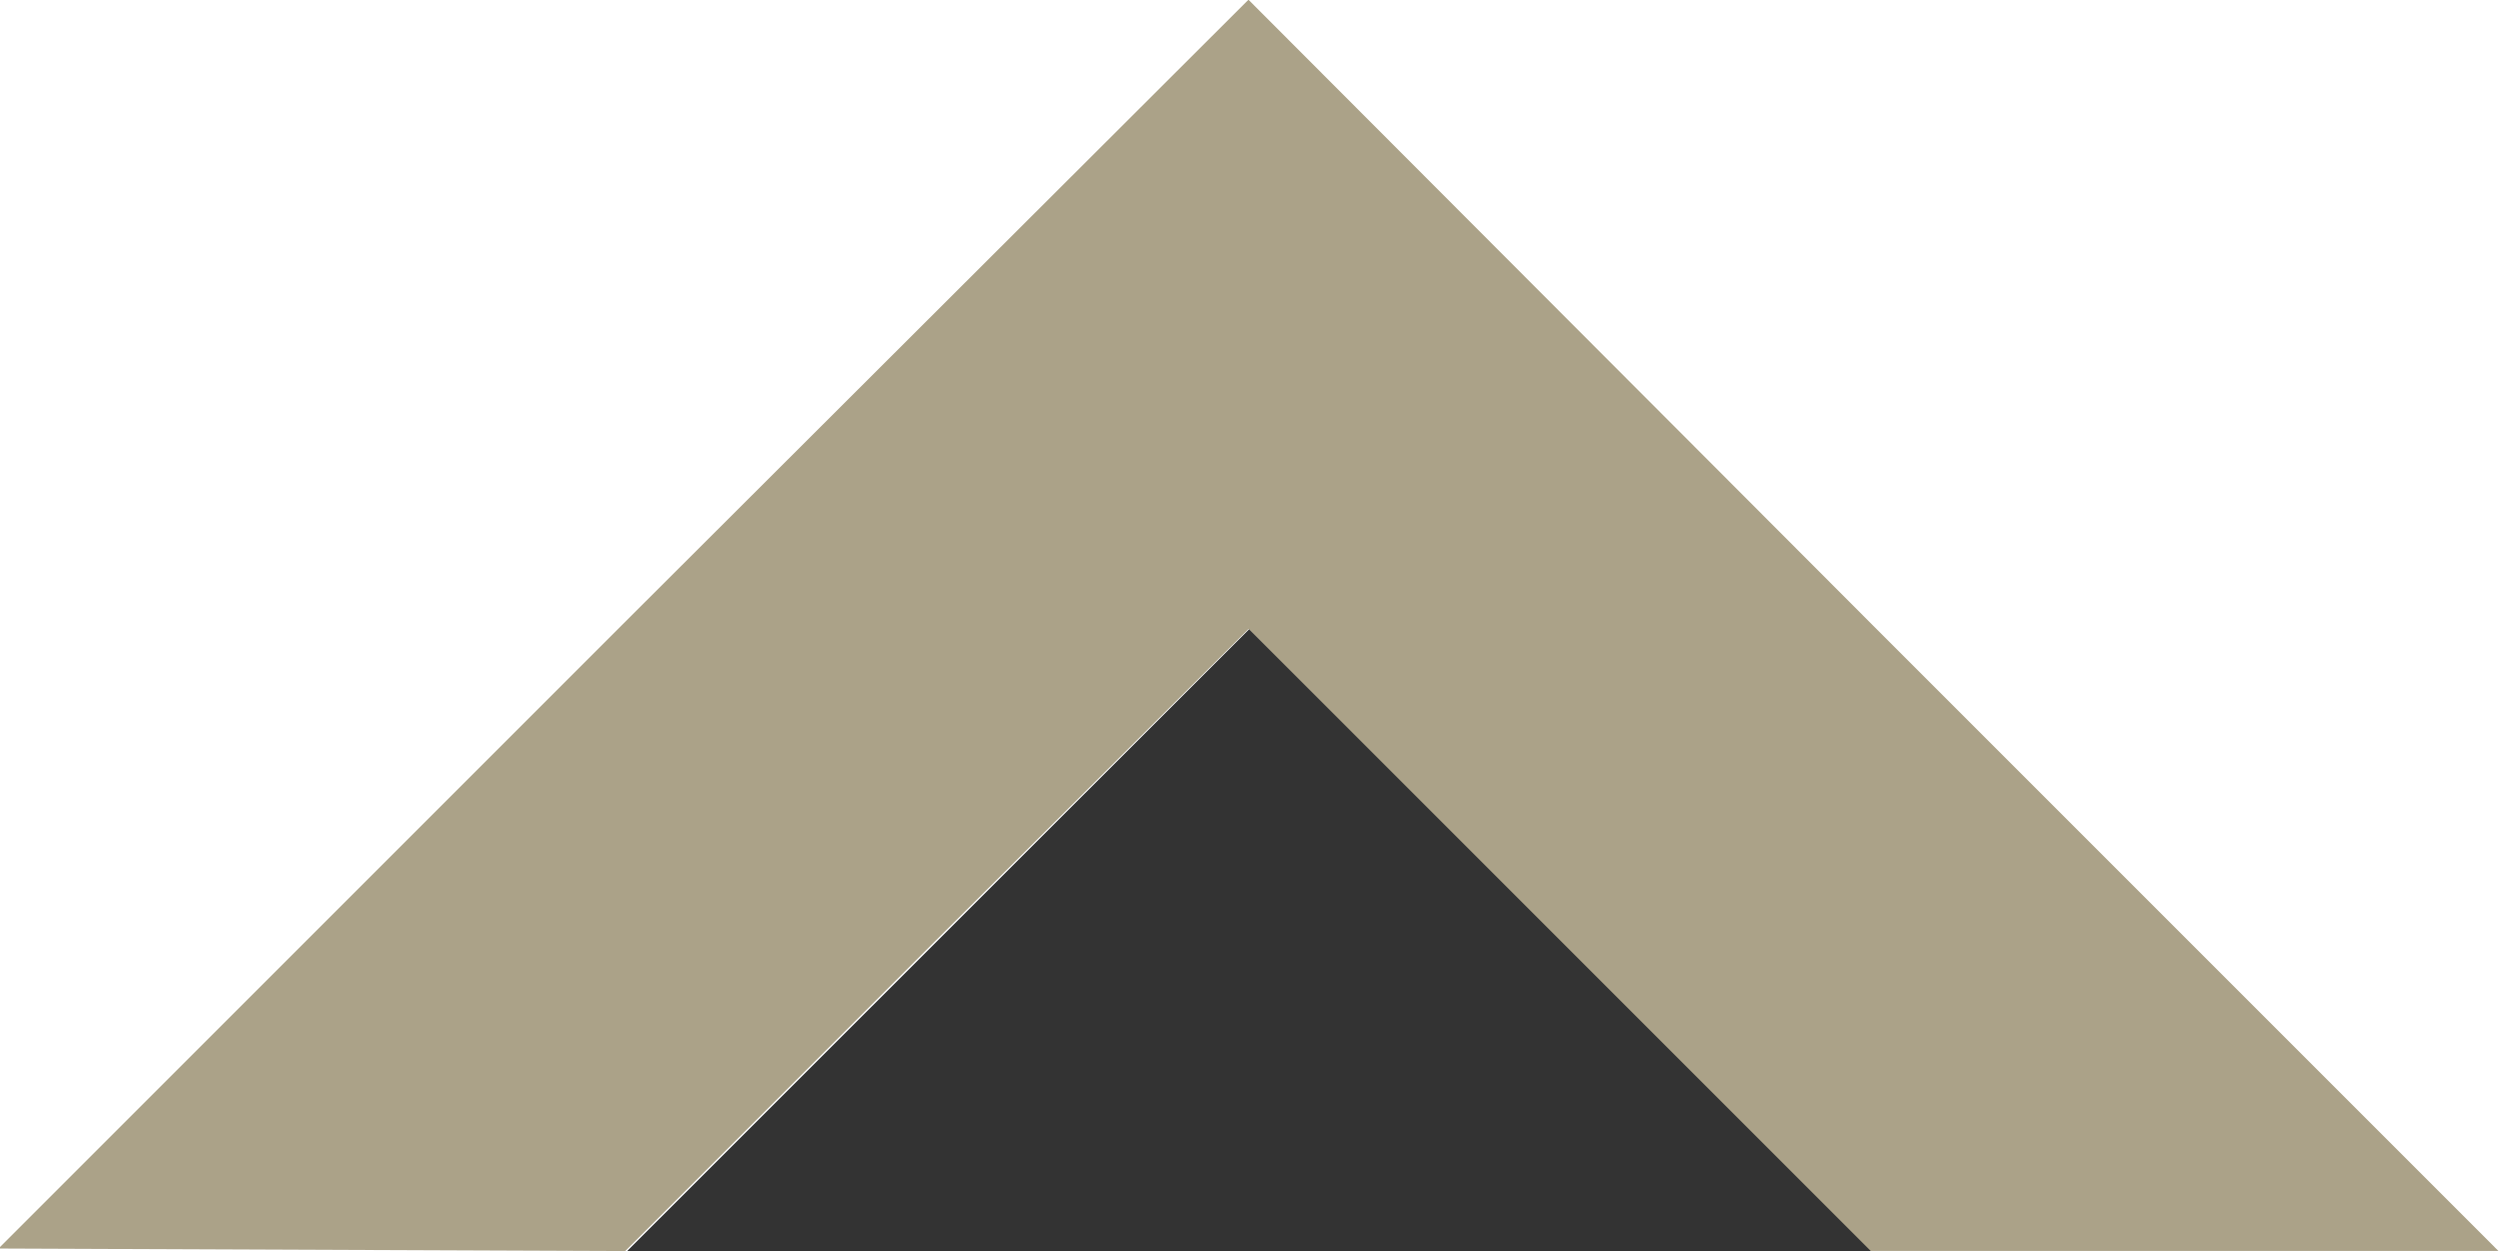 <?xml version="1.0" encoding="UTF-8" standalone="no"?>
<!-- Created with Inkscape (http://www.inkscape.org/) -->

<svg
   xmlns:dc="http://purl.org/dc/elements/1.1/"
   xmlns:cc="http://creativecommons.org/ns#"
   xmlns:rdf="http://www.w3.org/1999/02/22-rdf-syntax-ns#"
   xmlns:svg="http://www.w3.org/2000/svg"
   xmlns="http://www.w3.org/2000/svg"
   xmlns:sodipodi="http://sodipodi.sourceforge.net/DTD/sodipodi-0.dtd"
   xmlns:inkscape="http://www.inkscape.org/namespaces/inkscape"
   width="31.008"
   height="15.52"
   viewBox="0 0 8.204 4.106"
   version="1.1"
   id="svg14247"
   inkscape:version="0.92.3 (2405546, 2018-03-11)"
   sodipodi:docname="arrowup.svg"
   preserveAspectRatio="none">
  <defs
     id="defs14241" />
  <sodipodi:namedview
     id="base"
     pagecolor="#ffffff"
     bordercolor="#666666"
     borderopacity="1.0"
     inkscape:pageopacity="0.0"
     inkscape:pageshadow="2"
     inkscape:zoom="32"
     inkscape:cx="14.301248"
     inkscape:cy="11.038764"
     inkscape:document-units="mm"
     inkscape:current-layer="layer1"
     showgrid="false"
     inkscape:window-width="2560"
     inkscape:window-height="1346"
     inkscape:window-x="-11"
     inkscape:window-y="-11"
     inkscape:window-maximized="1"
     units="px" />
  <g
     inkscape:label="Calque 1"
     inkscape:groupmode="layer"
     id="layer1"
     transform="translate(742.668,273.529)">
    <g
       id="use8745"
       transform="matrix(0.07,0,0,0.07,-823.11,-283.629)">
      <path
         class="icon-arrows"
         inkscape:connector-curvature="0"
         id="path14800"
         d="m 1178.373,173.543 29.327,-29.27 29.271,29.327 29.327,29.327 h -14.749 -14.749 l -14.579,-14.577 -14.522,-14.577 -14.637,14.579 -14.58,14.579 -14.69,-0.059 -14.69,-0.059 z"
         style="fill:#aba288;fill-opacity:1;stroke-width:0.229"
         sodipodi:nodetypes="ccccccccccccc" />
    </g>
    <path
       style="fill:#333333;fill-opacity:1;stroke:none;stroke-width:0.265px;stroke-linecap:butt;stroke-linejoin:miter;stroke-opacity:1"
       d="m -738.569,-271.464 2.041,2.041 -4.083,2.4e-4 z"
       id="path9245"
       inkscape:connector-curvature="0"
       sodipodi:nodetypes="cccc" />
  </g>
</svg>
